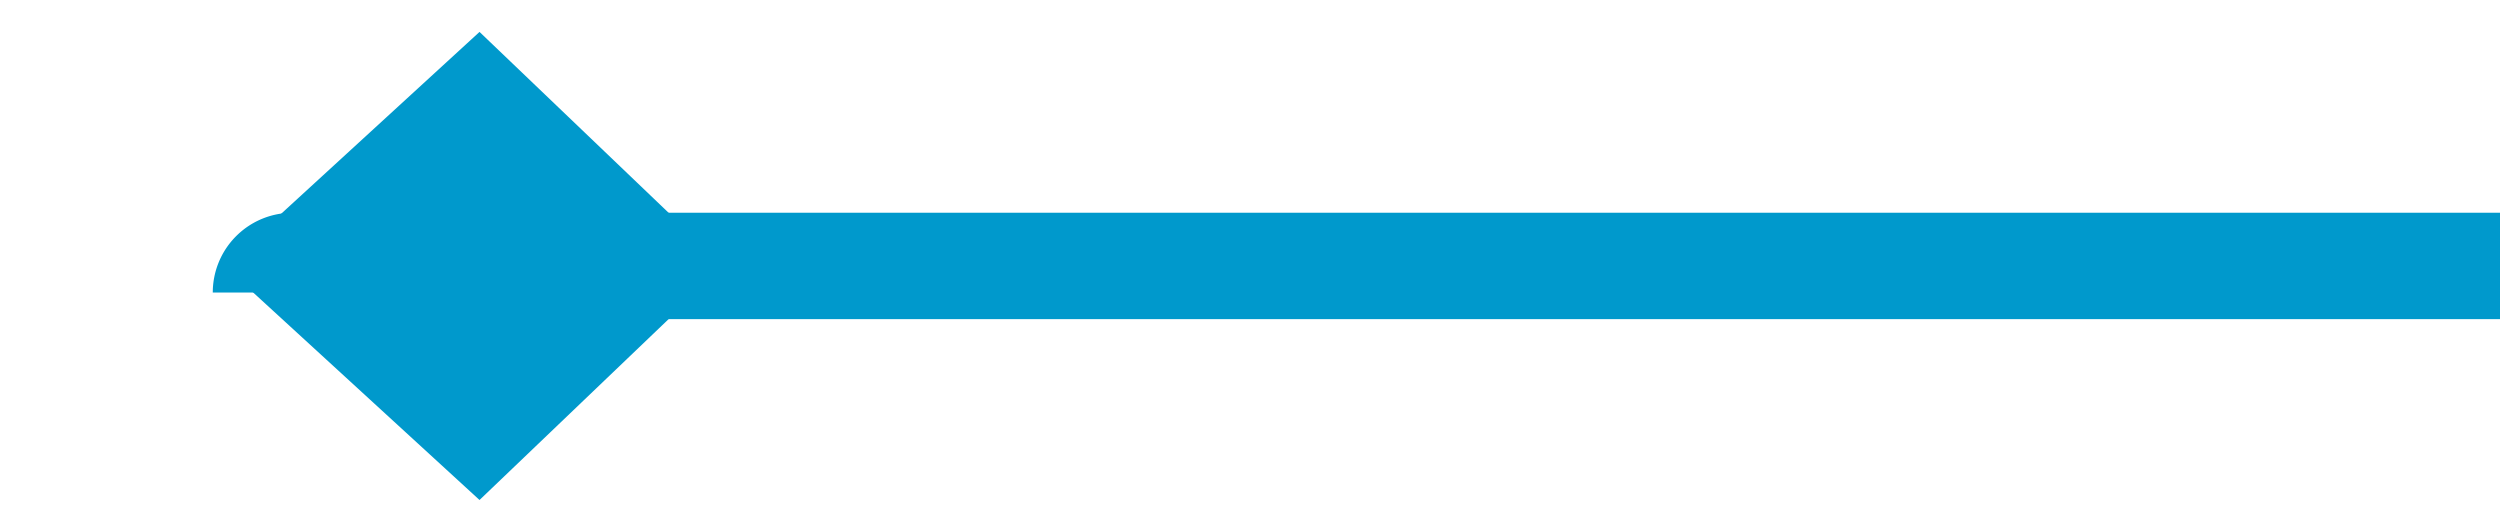 ﻿<?xml version="1.0" encoding="utf-8"?>
<svg version="1.1" xmlns:xlink="http://www.w3.org/1999/xlink" width="47px" height="10px" preserveAspectRatio="xMinYMid meet" viewBox="733 374  47 8" xmlns="http://www.w3.org/2000/svg">
  <path d="M 780 378  L 738.5 378  A 0.5 0.5 0 0 0 738 378.5 " stroke-width="2" stroke="#0099cc" fill="none" />
  <path d="M 742.015 373.6  L 737.215 378  L 742.015 382.4  L 746.615 378  L 742.015 373.6  Z " fill-rule="nonzero" fill="#0099cc" stroke="none" />
</svg>
